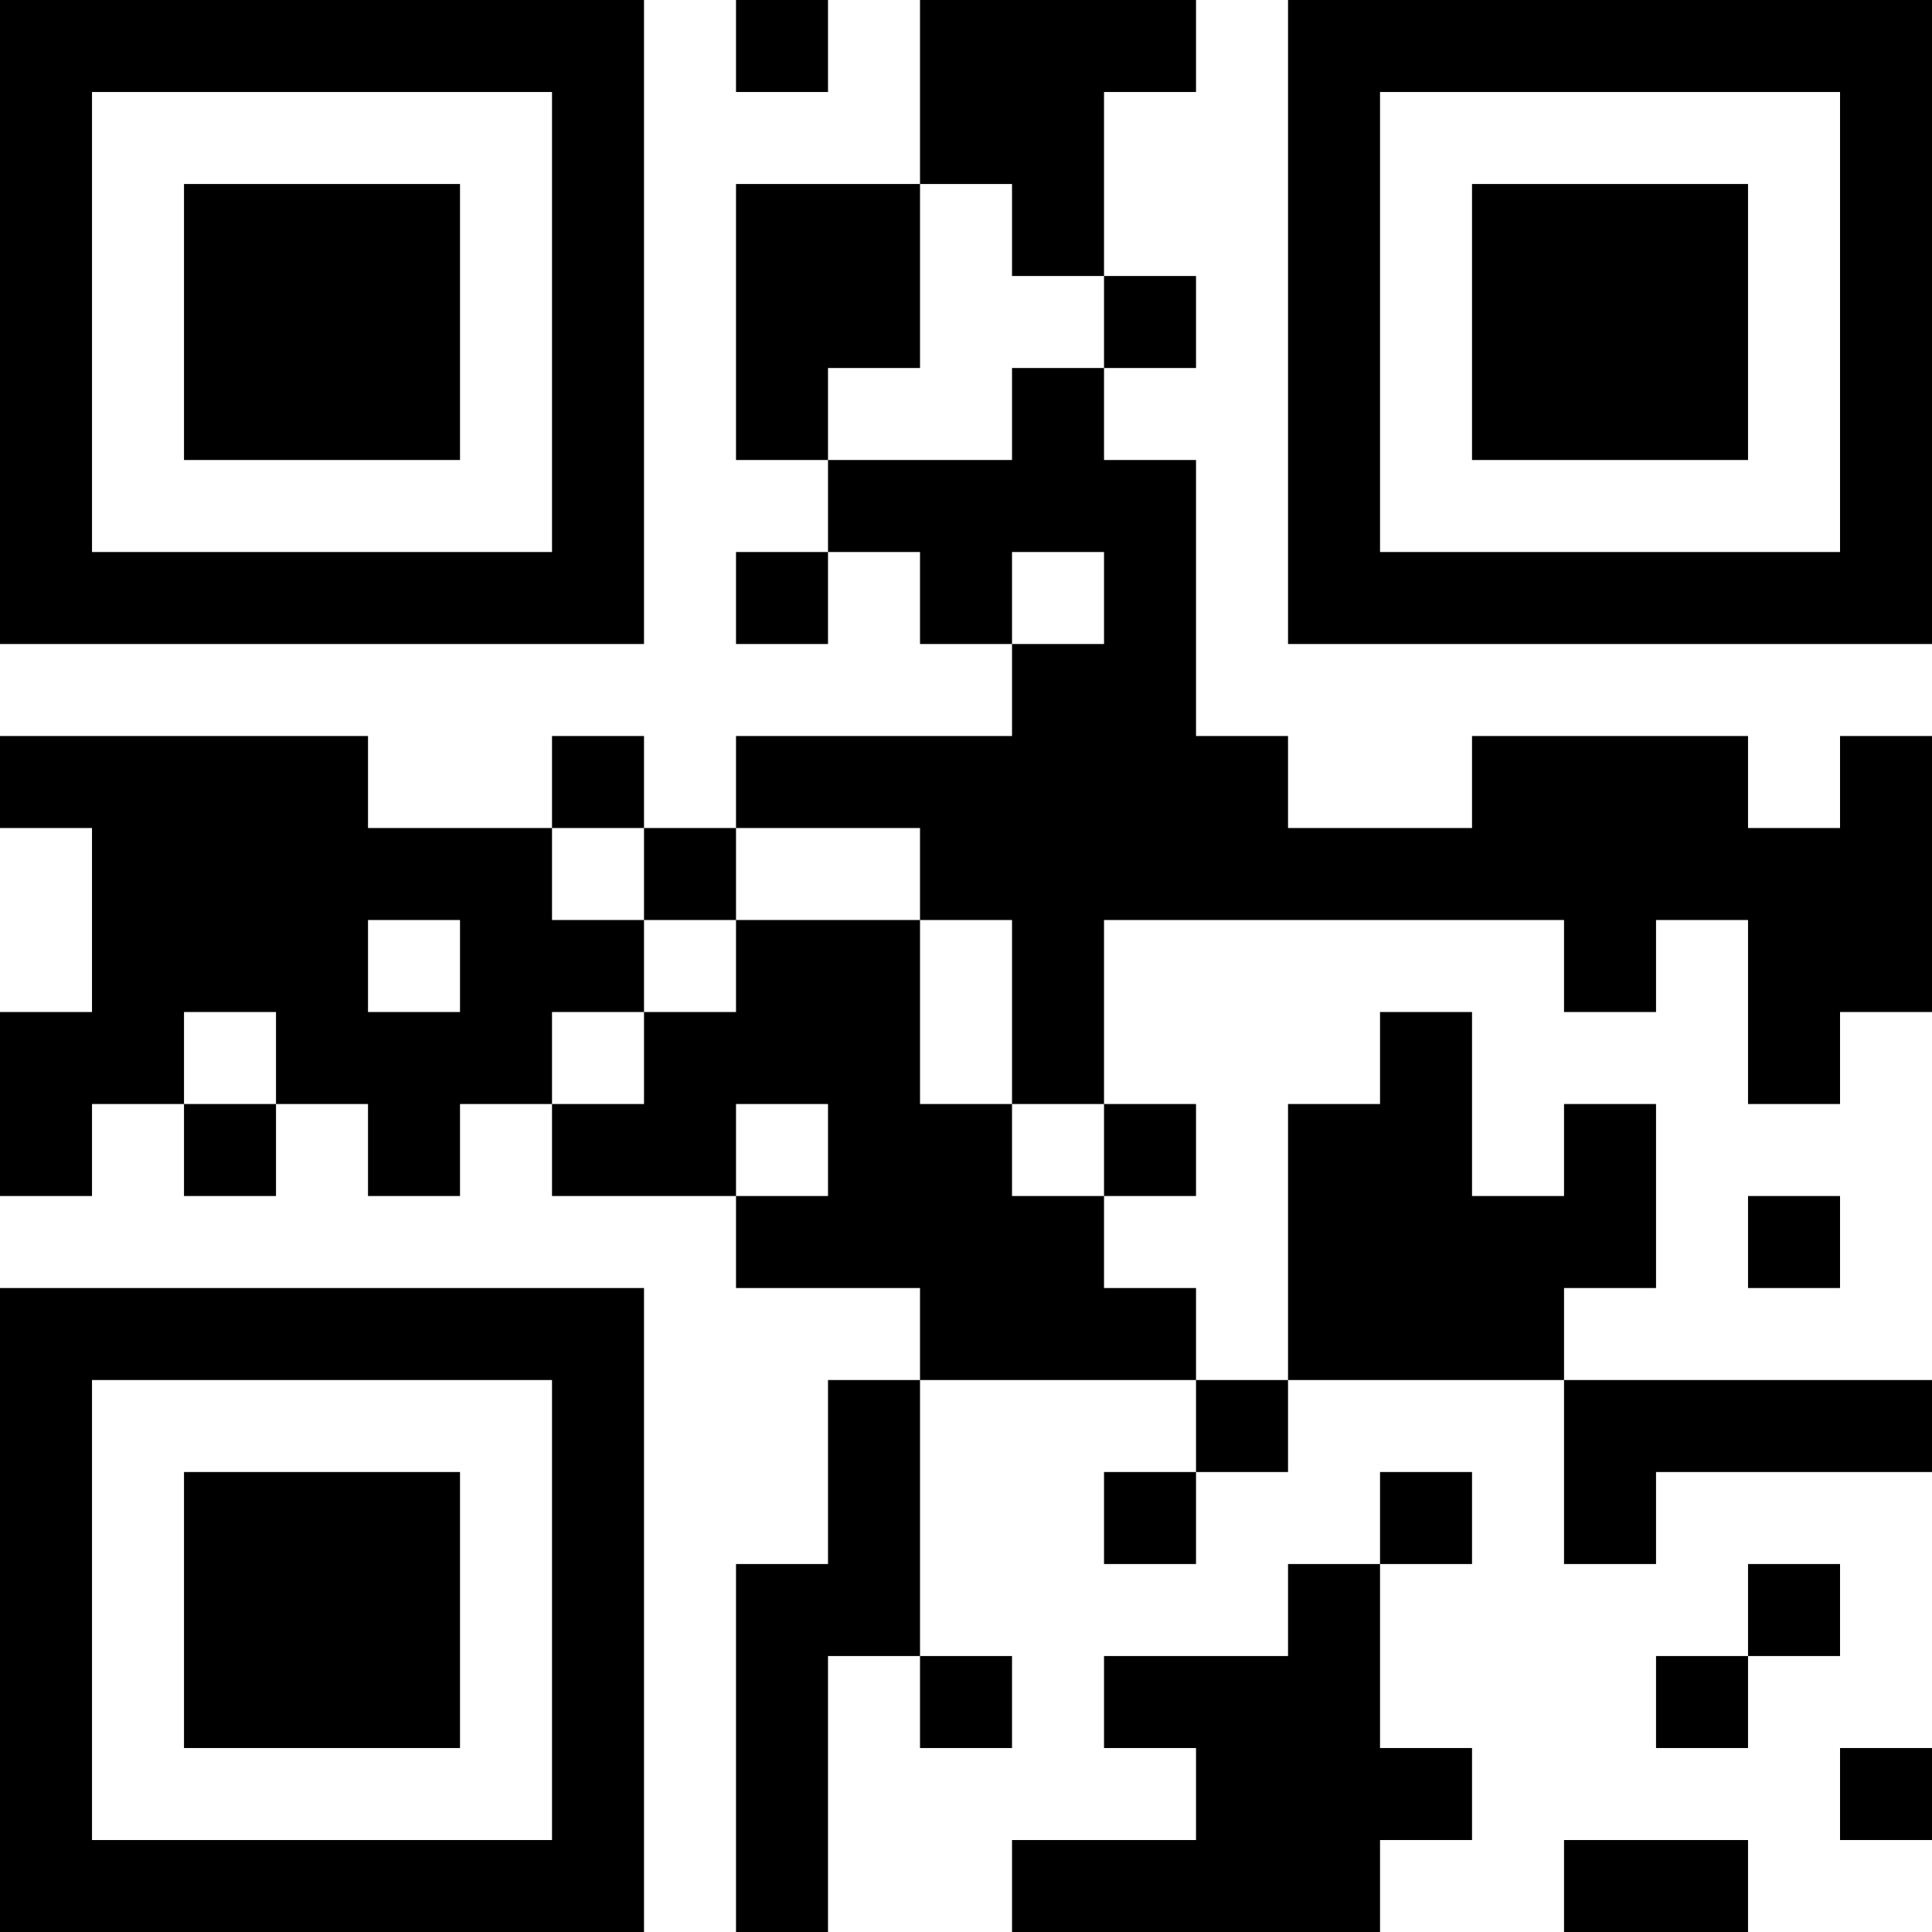 <?xml version="1.0" encoding="UTF-8"?>
<svg xmlns="http://www.w3.org/2000/svg" version="1.1" width="200" height="200" viewBox="0 0 200 200"><rect x="0" y="0" width="200" height="200" fill="#ffffff"/><g transform="scale(9.524)"><g transform="translate(0,0)"><path fill-rule="evenodd" d="M8 0L8 1L9 1L9 0ZM10 0L10 2L8 2L8 5L9 5L9 6L8 6L8 7L9 7L9 6L10 6L10 7L11 7L11 8L8 8L8 9L7 9L7 8L6 8L6 9L4 9L4 8L0 8L0 9L1 9L1 11L0 11L0 13L1 13L1 12L2 12L2 13L3 13L3 12L4 12L4 13L5 13L5 12L6 12L6 13L8 13L8 14L10 14L10 15L9 15L9 17L8 17L8 21L9 21L9 18L10 18L10 19L11 19L11 18L10 18L10 15L13 15L13 16L12 16L12 17L13 17L13 16L14 16L14 15L17 15L17 17L18 17L18 16L21 16L21 15L17 15L17 14L18 14L18 12L17 12L17 13L16 13L16 11L15 11L15 12L14 12L14 15L13 15L13 14L12 14L12 13L13 13L13 12L12 12L12 10L17 10L17 11L18 11L18 10L19 10L19 12L20 12L20 11L21 11L21 8L20 8L20 9L19 9L19 8L16 8L16 9L14 9L14 8L13 8L13 5L12 5L12 4L13 4L13 3L12 3L12 1L13 1L13 0ZM10 2L10 4L9 4L9 5L11 5L11 4L12 4L12 3L11 3L11 2ZM11 6L11 7L12 7L12 6ZM6 9L6 10L7 10L7 11L6 11L6 12L7 12L7 11L8 11L8 10L10 10L10 12L11 12L11 13L12 13L12 12L11 12L11 10L10 10L10 9L8 9L8 10L7 10L7 9ZM4 10L4 11L5 11L5 10ZM2 11L2 12L3 12L3 11ZM8 12L8 13L9 13L9 12ZM19 13L19 14L20 14L20 13ZM15 16L15 17L14 17L14 18L12 18L12 19L13 19L13 20L11 20L11 21L15 21L15 20L16 20L16 19L15 19L15 17L16 17L16 16ZM19 17L19 18L18 18L18 19L19 19L19 18L20 18L20 17ZM20 19L20 20L21 20L21 19ZM17 20L17 21L19 21L19 20ZM0 0L0 7L7 7L7 0ZM1 1L1 6L6 6L6 1ZM2 2L2 5L5 5L5 2ZM14 0L14 7L21 7L21 0ZM15 1L15 6L20 6L20 1ZM16 2L16 5L19 5L19 2ZM0 14L0 21L7 21L7 14ZM1 15L1 20L6 20L6 15ZM2 16L2 19L5 19L5 16Z" fill="#000000"/></g></g></svg>
